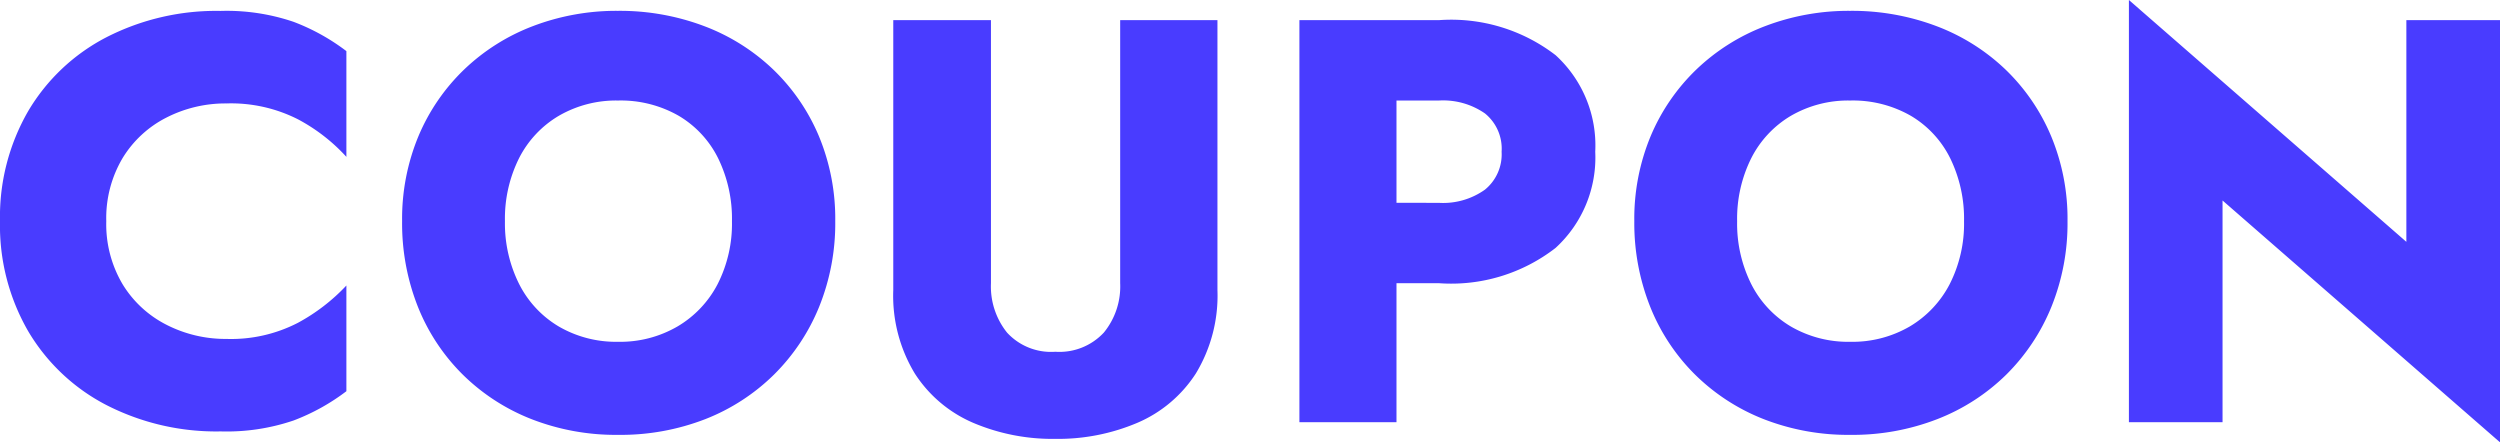 <svg xmlns="http://www.w3.org/2000/svg" width="65.28" height="11.55" viewBox="0 0 65.28 11.55">
  <defs>
    <style>
      .cls-1 {
        fill: #493cff;
      }
    </style>
  </defs>
  <path id="패스_569485" data-name="패스 569485" class="cls-1" d="M3.285-5.25A3.071,3.071,0,0,1,3.713-6.9,2.851,2.851,0,0,1,4.86-7.957a3.382,3.382,0,0,1,1.56-.367,3.863,3.863,0,0,1,1.868.413,4.687,4.687,0,0,1,1.267.982V-9.69a5.471,5.471,0,0,0-1.38-.765A5.424,5.424,0,0,0,6.27-10.74a6.289,6.289,0,0,0-2.985.69,5.087,5.087,0,0,0-2.04,1.928A5.518,5.518,0,0,0,.51-5.25a5.518,5.518,0,0,0,.735,2.872A5.087,5.087,0,0,0,3.285-.45,6.289,6.289,0,0,0,6.27.24,5.424,5.424,0,0,0,8.175-.045,5.471,5.471,0,0,0,9.555-.81V-3.57a4.984,4.984,0,0,1-1.267.975,3.806,3.806,0,0,1-1.868.42,3.382,3.382,0,0,1-1.56-.368A2.851,2.851,0,0,1,3.713-3.6,3.071,3.071,0,0,1,3.285-5.25Zm7.725,0a5.907,5.907,0,0,0,.412,2.235,5.209,5.209,0,0,0,1.17,1.77A5.31,5.31,0,0,0,14.385-.082,6.064,6.064,0,0,0,16.65.33a6.106,6.106,0,0,0,2.28-.412,5.31,5.31,0,0,0,1.792-1.163A5.3,5.3,0,0,0,21.9-3.015a5.814,5.814,0,0,0,.42-2.235,5.615,5.615,0,0,0-.427-2.22A5.215,5.215,0,0,0,20.7-9.21a5.319,5.319,0,0,0-1.8-1.132,6.224,6.224,0,0,0-2.25-.4,6.121,6.121,0,0,0-2.227.4A5.335,5.335,0,0,0,12.63-9.21a5.215,5.215,0,0,0-1.193,1.74A5.615,5.615,0,0,0,11.01-5.25Zm2.685,0a3.533,3.533,0,0,1,.368-1.643A2.706,2.706,0,0,1,15.1-8a2.976,2.976,0,0,1,1.552-.4,3.036,3.036,0,0,1,1.583.4,2.657,2.657,0,0,1,1.028,1.11,3.594,3.594,0,0,1,.36,1.643,3.475,3.475,0,0,1-.375,1.642A2.757,2.757,0,0,1,18.2-2.5a2.976,2.976,0,0,1-1.552.4A2.976,2.976,0,0,1,15.1-2.5a2.706,2.706,0,0,1-1.035-1.11A3.533,3.533,0,0,1,13.695-5.25Zm10.14-5.25v7.05A3.921,3.921,0,0,0,24.4-1.268,3.407,3.407,0,0,0,25.92.015a5.3,5.3,0,0,0,2.145.42A5.3,5.3,0,0,0,30.21.015a3.407,3.407,0,0,0,1.523-1.283A3.921,3.921,0,0,0,32.3-3.45V-10.5H29.76v6.87a1.9,1.9,0,0,1-.427,1.29,1.584,1.584,0,0,1-1.267.5,1.56,1.56,0,0,1-1.26-.5,1.925,1.925,0,0,1-.42-1.29V-10.5Zm13.14,6.87h1.11a4.444,4.444,0,0,0,3.045-.922,3.2,3.2,0,0,0,1.035-2.512,3.19,3.19,0,0,0-1.035-2.52,4.468,4.468,0,0,0-3.045-.915H34.44V0h2.535Zm0-2.1V-8.4h1.11a1.913,1.913,0,0,1,1.2.337,1.185,1.185,0,0,1,.435,1,1.189,1.189,0,0,1-.435.99,1.883,1.883,0,0,1-1.2.345Zm6.21.48A5.907,5.907,0,0,0,43.6-3.015a5.209,5.209,0,0,0,1.17,1.77A5.31,5.31,0,0,0,46.56-.082,6.064,6.064,0,0,0,48.825.33,6.106,6.106,0,0,0,51.1-.082,5.31,5.31,0,0,0,52.9-1.245a5.3,5.3,0,0,0,1.177-1.77,5.814,5.814,0,0,0,.42-2.235,5.615,5.615,0,0,0-.428-2.22,5.215,5.215,0,0,0-1.192-1.74,5.319,5.319,0,0,0-1.8-1.132,6.224,6.224,0,0,0-2.25-.4,6.121,6.121,0,0,0-2.228.4A5.335,5.335,0,0,0,44.805-9.21a5.215,5.215,0,0,0-1.193,1.74A5.615,5.615,0,0,0,43.185-5.25Zm2.685,0a3.533,3.533,0,0,1,.368-1.643A2.706,2.706,0,0,1,47.272-8a2.976,2.976,0,0,1,1.553-.4,3.036,3.036,0,0,1,1.583.4,2.657,2.657,0,0,1,1.027,1.11,3.594,3.594,0,0,1,.36,1.643,3.475,3.475,0,0,1-.375,1.642A2.757,2.757,0,0,1,50.377-2.5a2.976,2.976,0,0,1-1.552.4,2.976,2.976,0,0,1-1.553-.4,2.706,2.706,0,0,1-1.035-1.11A3.533,3.533,0,0,1,45.87-5.25ZM63.345-10.5v5.79L56.1-11.025V0h2.445V-5.79L65.79.525V-10.5Z" transform="translate(-0.51 11.025)"/>
</svg>
